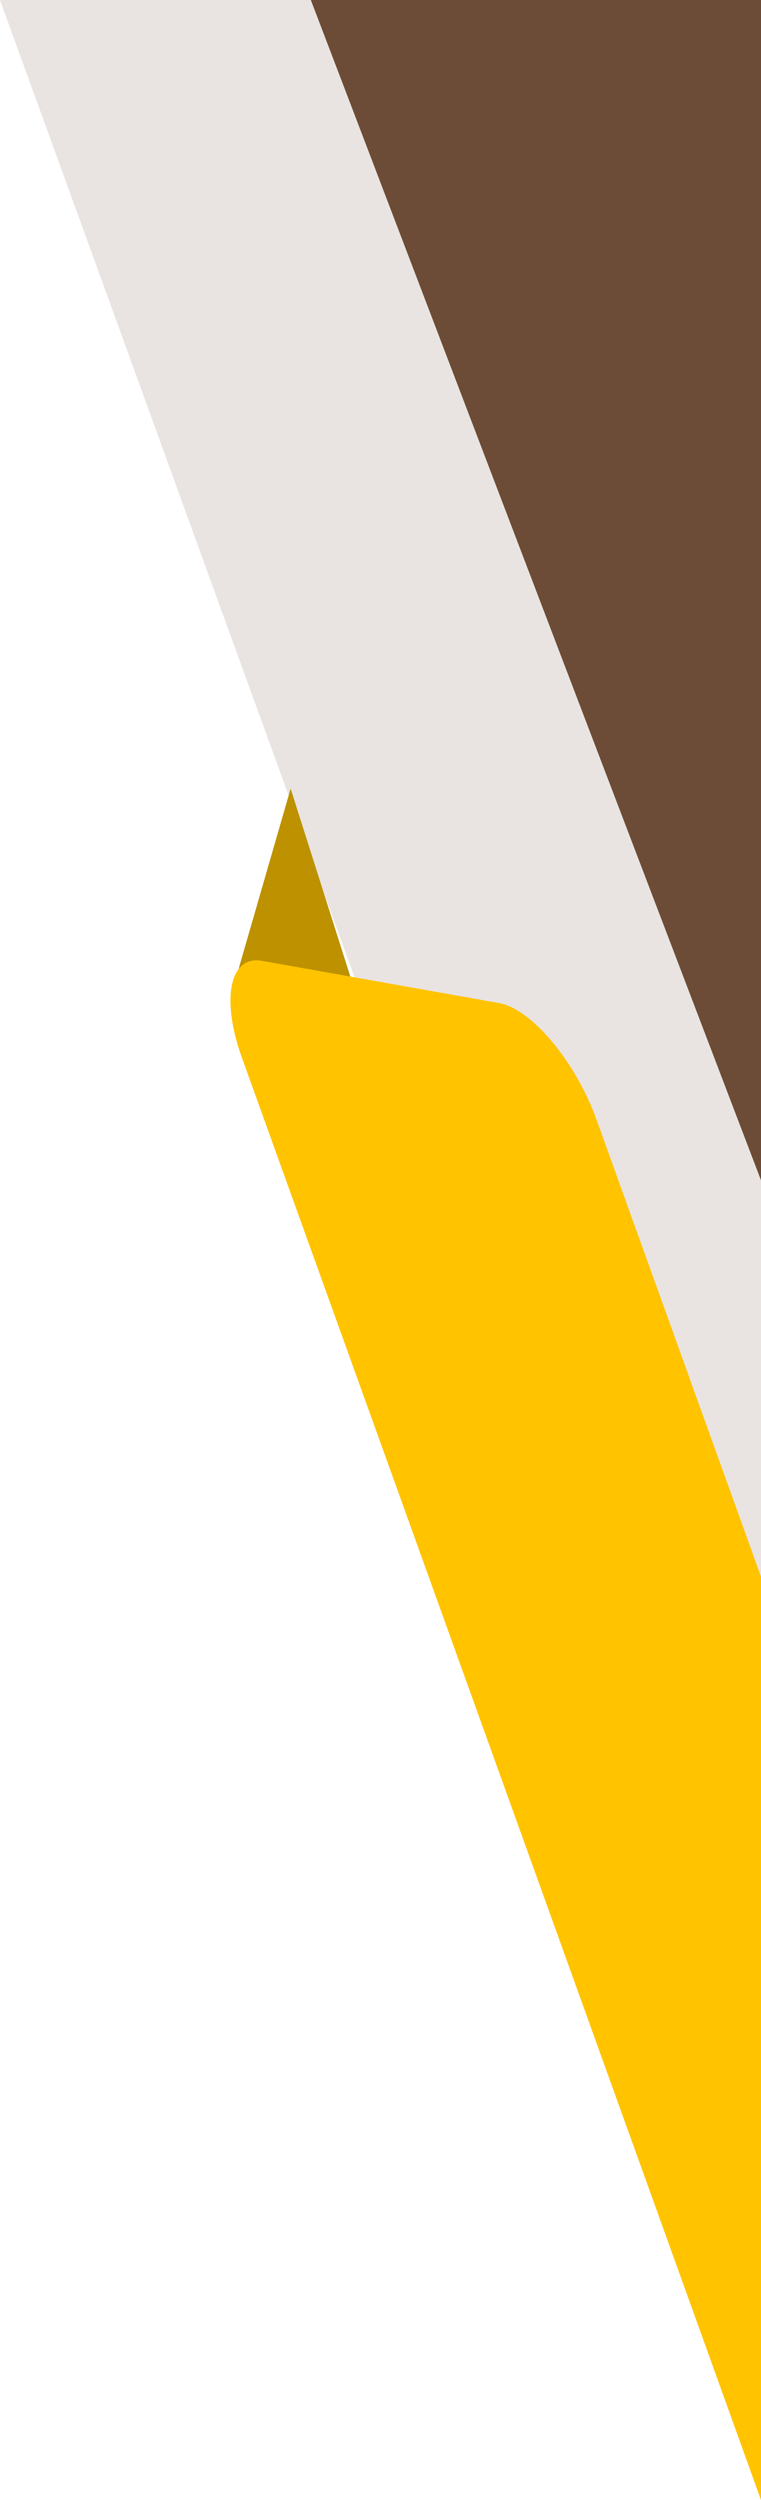 <svg width="142" height="466" viewBox="0 0 142 466" fill="none" xmlns="http://www.w3.org/2000/svg">
<path d="M142 391L0 -6.10352e-05H142V391Z" fill="#6C4C36" fill-opacity="0.15"/>
<path d="M142 220L58 -6.10352e-05H142V220Z" fill="#6C4C36"/>
<path d="M66 184L47.769 180.574C45.923 180.163 44.615 181.122 44 183.041C44.231 181.944 44.462 180.711 44.846 179.478L54.231 147L66 184Z" fill="#BD9100"/>
<path d="M93.169 186.973L48.915 179.1C42.92 178.002 41.176 186.058 45.1 197.043L142 466V293.897L111.262 208.577C107.338 197.775 99.164 188.072 93.169 186.973Z" fill="#FFC300"/>
</svg>
